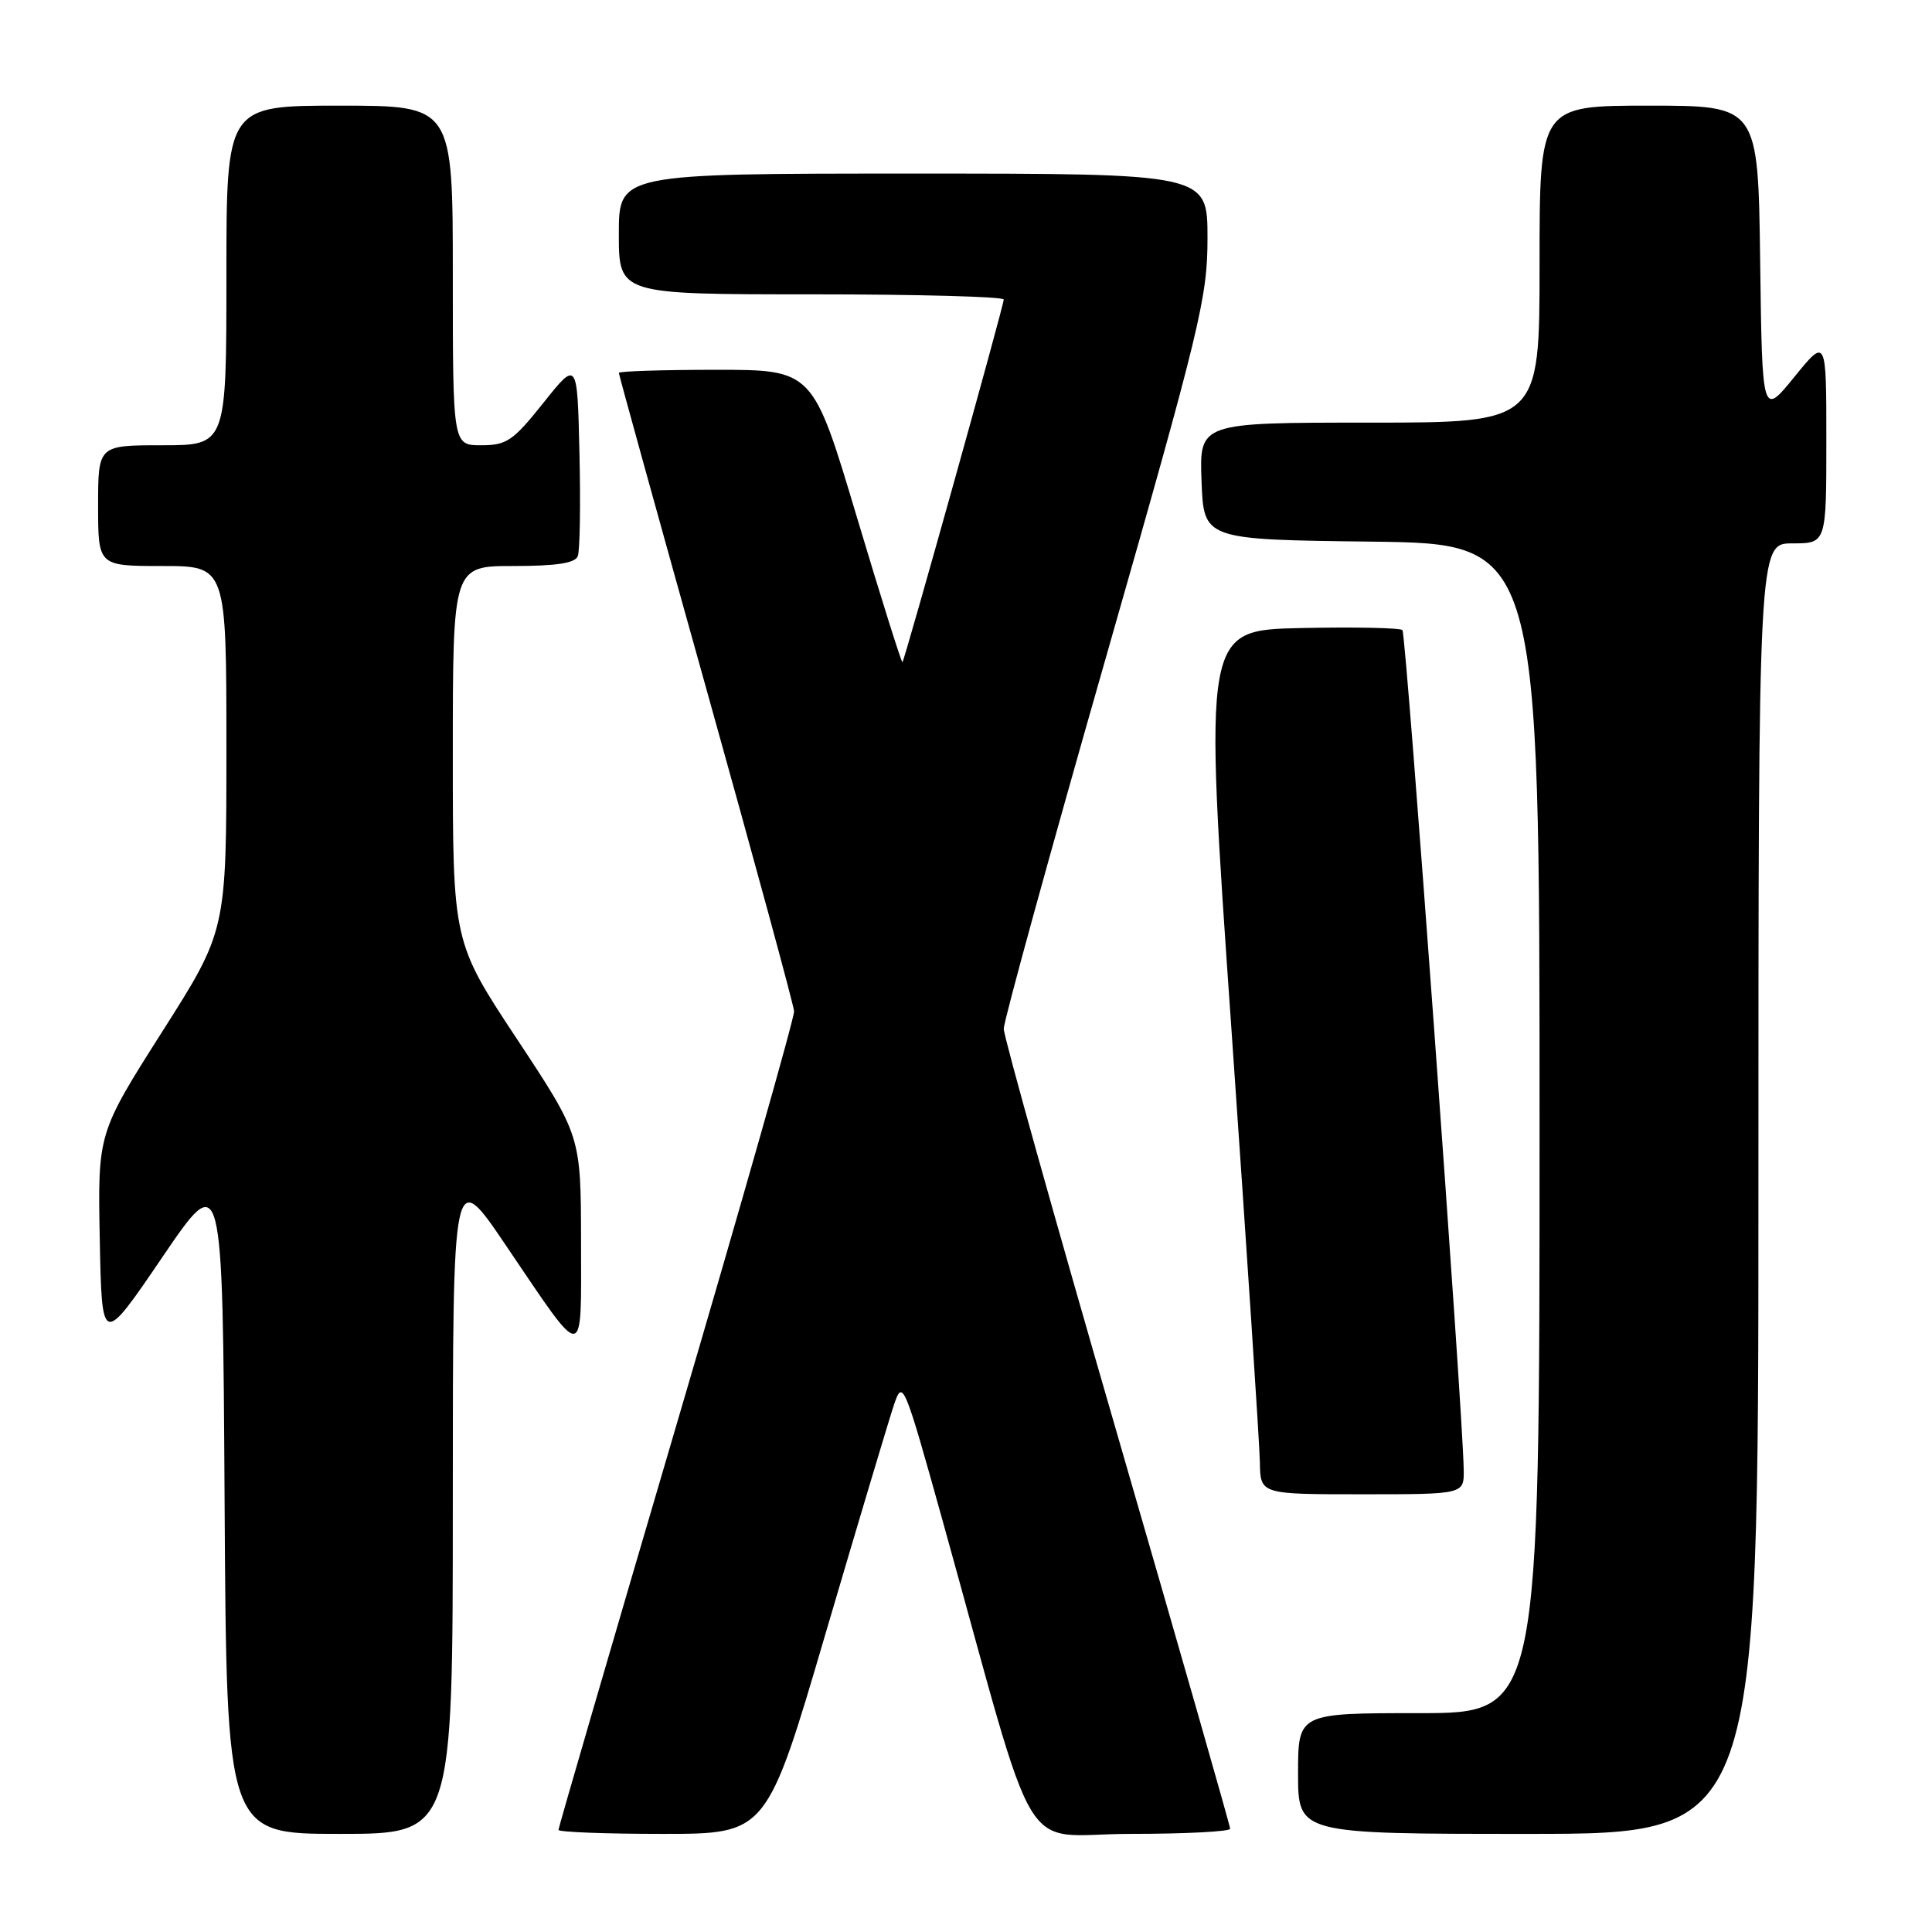 <?xml version="1.0" encoding="UTF-8" standalone="no"?>
<!DOCTYPE svg PUBLIC "-//W3C//DTD SVG 1.1//EN" "http://www.w3.org/Graphics/SVG/1.1/DTD/svg11.dtd" >
<svg xmlns="http://www.w3.org/2000/svg" xmlns:xlink="http://www.w3.org/1999/xlink" version="1.1" viewBox="0 0 256 256">
 <g >
 <path fill="currentColor"
d=" M 60.00 198.81 C 60.00 154.61 60.00 154.61 67.06 165.06 C 77.65 180.70 77.00 180.74 76.99 164.46 C 76.97 150.50 76.97 150.50 68.49 137.66 C 60.00 124.82 60.00 124.82 60.00 99.91 C 60.00 75.00 60.00 75.00 68.03 75.00 C 73.72 75.00 76.21 74.62 76.56 73.69 C 76.84 72.98 76.94 66.84 76.78 60.06 C 76.50 47.74 76.50 47.74 72.01 53.37 C 67.99 58.42 67.13 59.00 63.76 59.00 C 60.00 59.00 60.00 59.00 60.00 36.50 C 60.00 14.00 60.00 14.00 45.00 14.00 C 30.00 14.00 30.00 14.00 30.00 36.50 C 30.00 59.00 30.00 59.00 21.50 59.00 C 13.00 59.00 13.00 59.00 13.00 67.00 C 13.00 75.00 13.00 75.00 21.50 75.00 C 30.00 75.00 30.00 75.00 30.00 99.16 C 30.00 123.33 30.00 123.33 21.47 136.74 C 12.95 150.16 12.95 150.16 13.22 164.26 C 13.50 178.36 13.50 178.36 21.50 166.60 C 29.50 154.83 29.50 154.83 29.76 198.92 C 30.02 243.00 30.02 243.00 45.01 243.00 C 60.00 243.00 60.00 243.00 60.00 198.81 Z  M 109.45 216.25 C 113.78 201.54 117.84 187.96 118.48 186.07 C 119.61 182.75 119.81 183.22 124.92 201.57 C 137.89 248.18 134.78 243.00 149.75 243.00 C 157.04 243.00 163.00 242.69 163.00 242.32 C 163.00 241.94 156.25 218.36 148.00 189.90 C 139.75 161.45 133.00 137.34 133.00 136.32 C 133.00 135.31 139.07 113.23 146.50 87.26 C 159.08 43.25 160.00 39.45 160.00 31.52 C 160.00 23.00 160.00 23.00 121.00 23.00 C 82.00 23.00 82.00 23.00 82.00 31.00 C 82.00 39.00 82.00 39.00 107.50 39.00 C 121.53 39.00 133.00 39.31 133.00 39.69 C 133.00 40.50 119.90 87.38 119.58 87.74 C 119.46 87.87 116.74 79.21 113.53 68.49 C 107.71 49.00 107.71 49.00 94.86 49.00 C 87.78 49.00 82.00 49.19 82.00 49.41 C 82.00 49.64 87.20 68.43 93.56 91.16 C 99.92 113.90 105.17 133.18 105.22 134.00 C 105.27 134.82 98.27 159.45 89.66 188.72 C 81.05 217.99 74.00 242.18 74.00 242.47 C 74.00 242.76 80.21 243.00 87.80 243.00 C 101.60 243.00 101.60 243.00 109.45 216.25 Z  M 233.00 157.50 C 233.00 72.00 233.00 72.00 237.50 72.00 C 242.00 72.00 242.00 72.00 242.00 58.37 C 242.00 44.73 242.00 44.73 237.75 49.96 C 233.50 55.18 233.50 55.18 233.23 34.59 C 232.96 14.00 232.96 14.00 218.48 14.00 C 204.00 14.00 204.00 14.00 204.00 35.00 C 204.00 56.00 204.00 56.00 181.46 56.00 C 158.92 56.00 158.92 56.00 159.21 63.75 C 159.50 71.50 159.50 71.50 181.75 71.77 C 204.00 72.04 204.00 72.04 204.00 149.52 C 204.00 227.00 204.00 227.00 188.00 227.00 C 172.00 227.00 172.00 227.00 172.00 235.00 C 172.00 243.00 172.00 243.00 202.50 243.00 C 233.00 243.00 233.00 243.00 233.00 157.50 Z  M 193.95 194.75 C 193.84 186.87 186.32 83.99 185.83 83.49 C 185.52 83.19 179.47 83.07 172.38 83.22 C 159.48 83.50 159.48 83.50 163.18 136.50 C 165.21 165.65 166.90 191.41 166.94 193.75 C 167.00 198.00 167.00 198.00 180.50 198.00 C 194.00 198.00 194.00 198.00 193.95 194.75 Z "/>
</g>
</svg>
